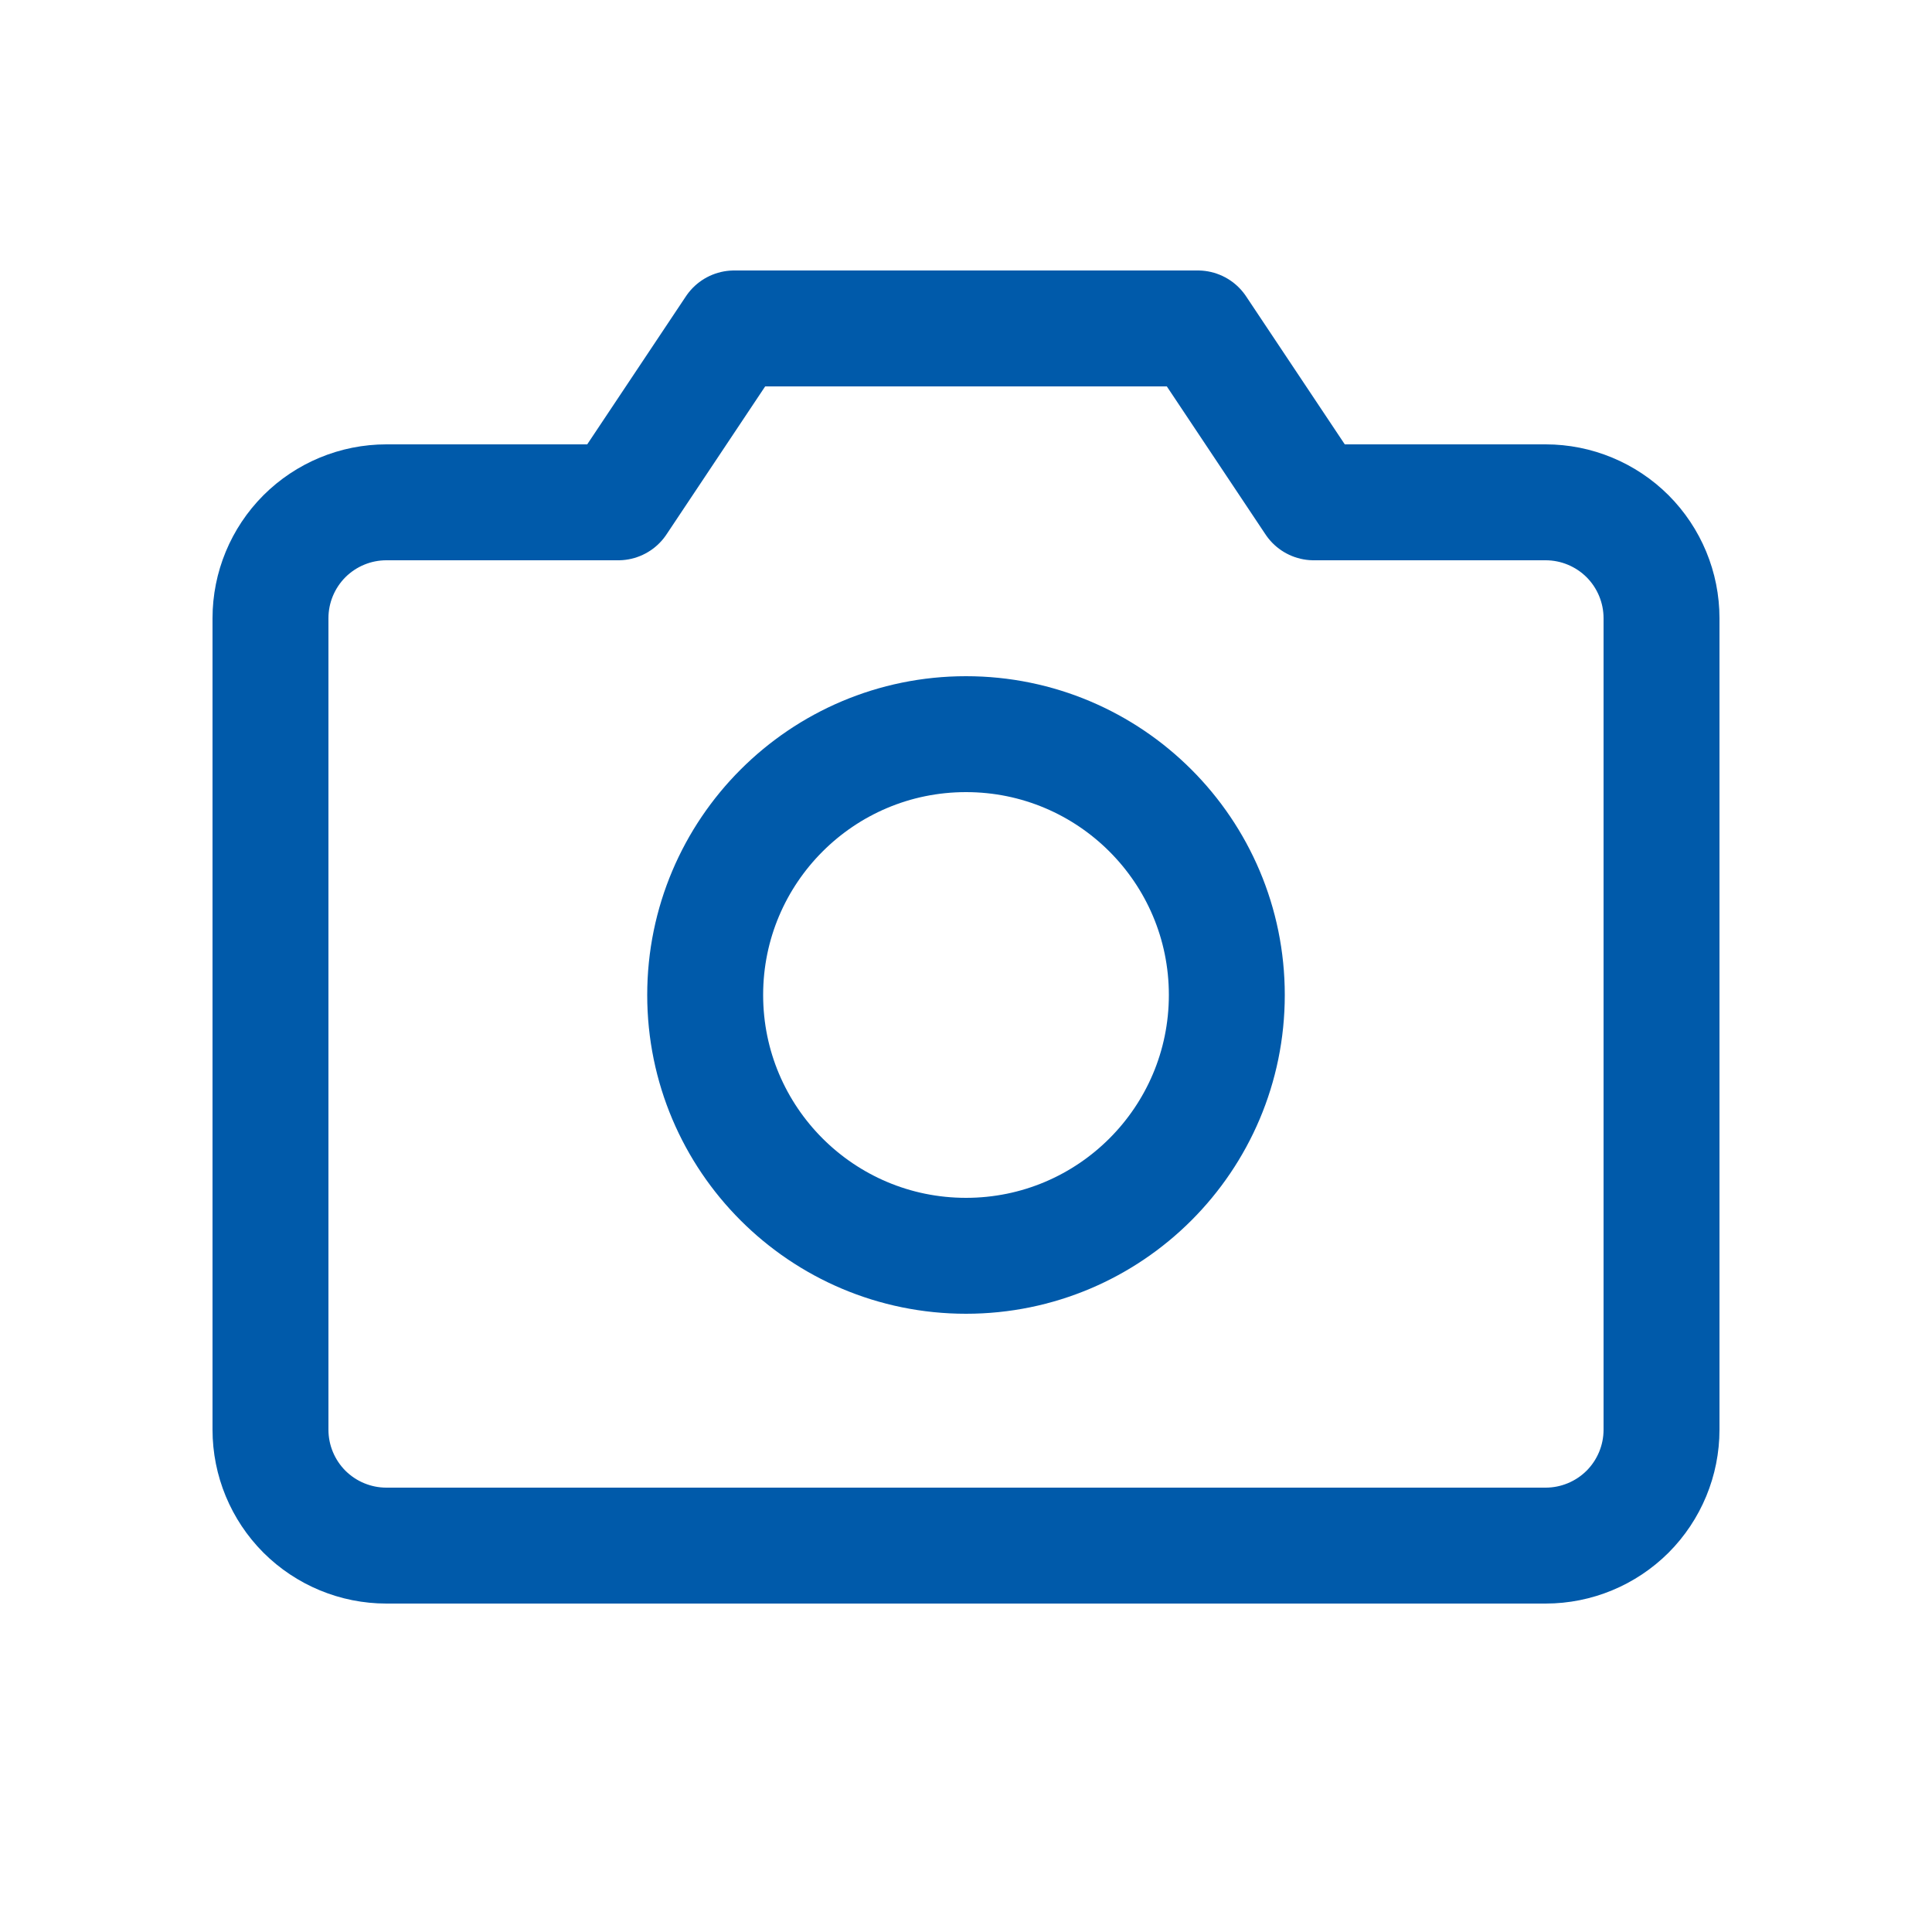 <svg width="25" height="25" viewBox="0 0 25 25" fill="none" xmlns="http://www.w3.org/2000/svg">
<g clip-path="url(#clip0_4212_11125)">
<path d="M20 20H5C4.602 20 4.221 19.842 3.939 19.561C3.658 19.279 3.5 18.898 3.5 18.5V8C3.5 7.602 3.658 7.221 3.939 6.939C4.221 6.658 4.602 6.5 5 6.5H8L9.5 4.25H15.5L17 6.5H20C20.398 6.5 20.779 6.658 21.061 6.939C21.342 7.221 21.5 7.602 21.5 8V18.5C21.5 18.898 21.342 19.279 21.061 19.561C20.779 19.842 20.398 20 20 20Z" stroke="#005AAA" stroke-width="1.5" stroke-linecap="round" stroke-linejoin="round"/>
<path d="M12.5 16.25C14.364 16.25 15.875 14.739 15.875 12.875C15.875 11.011 14.364 9.5 12.5 9.5C10.636 9.5 9.125 11.011 9.125 12.875C9.125 14.739 10.636 16.25 12.5 16.25Z" stroke="#005AAA" stroke-width="1.5" stroke-linecap="round" stroke-linejoin="round"/>
</g>
<defs>
<clipPath id="clip0_4212_11125">
<rect width="24" height="24" fill="white" transform="translate(0.5 0.5)"/>
</clipPath>
</defs>
</svg>
